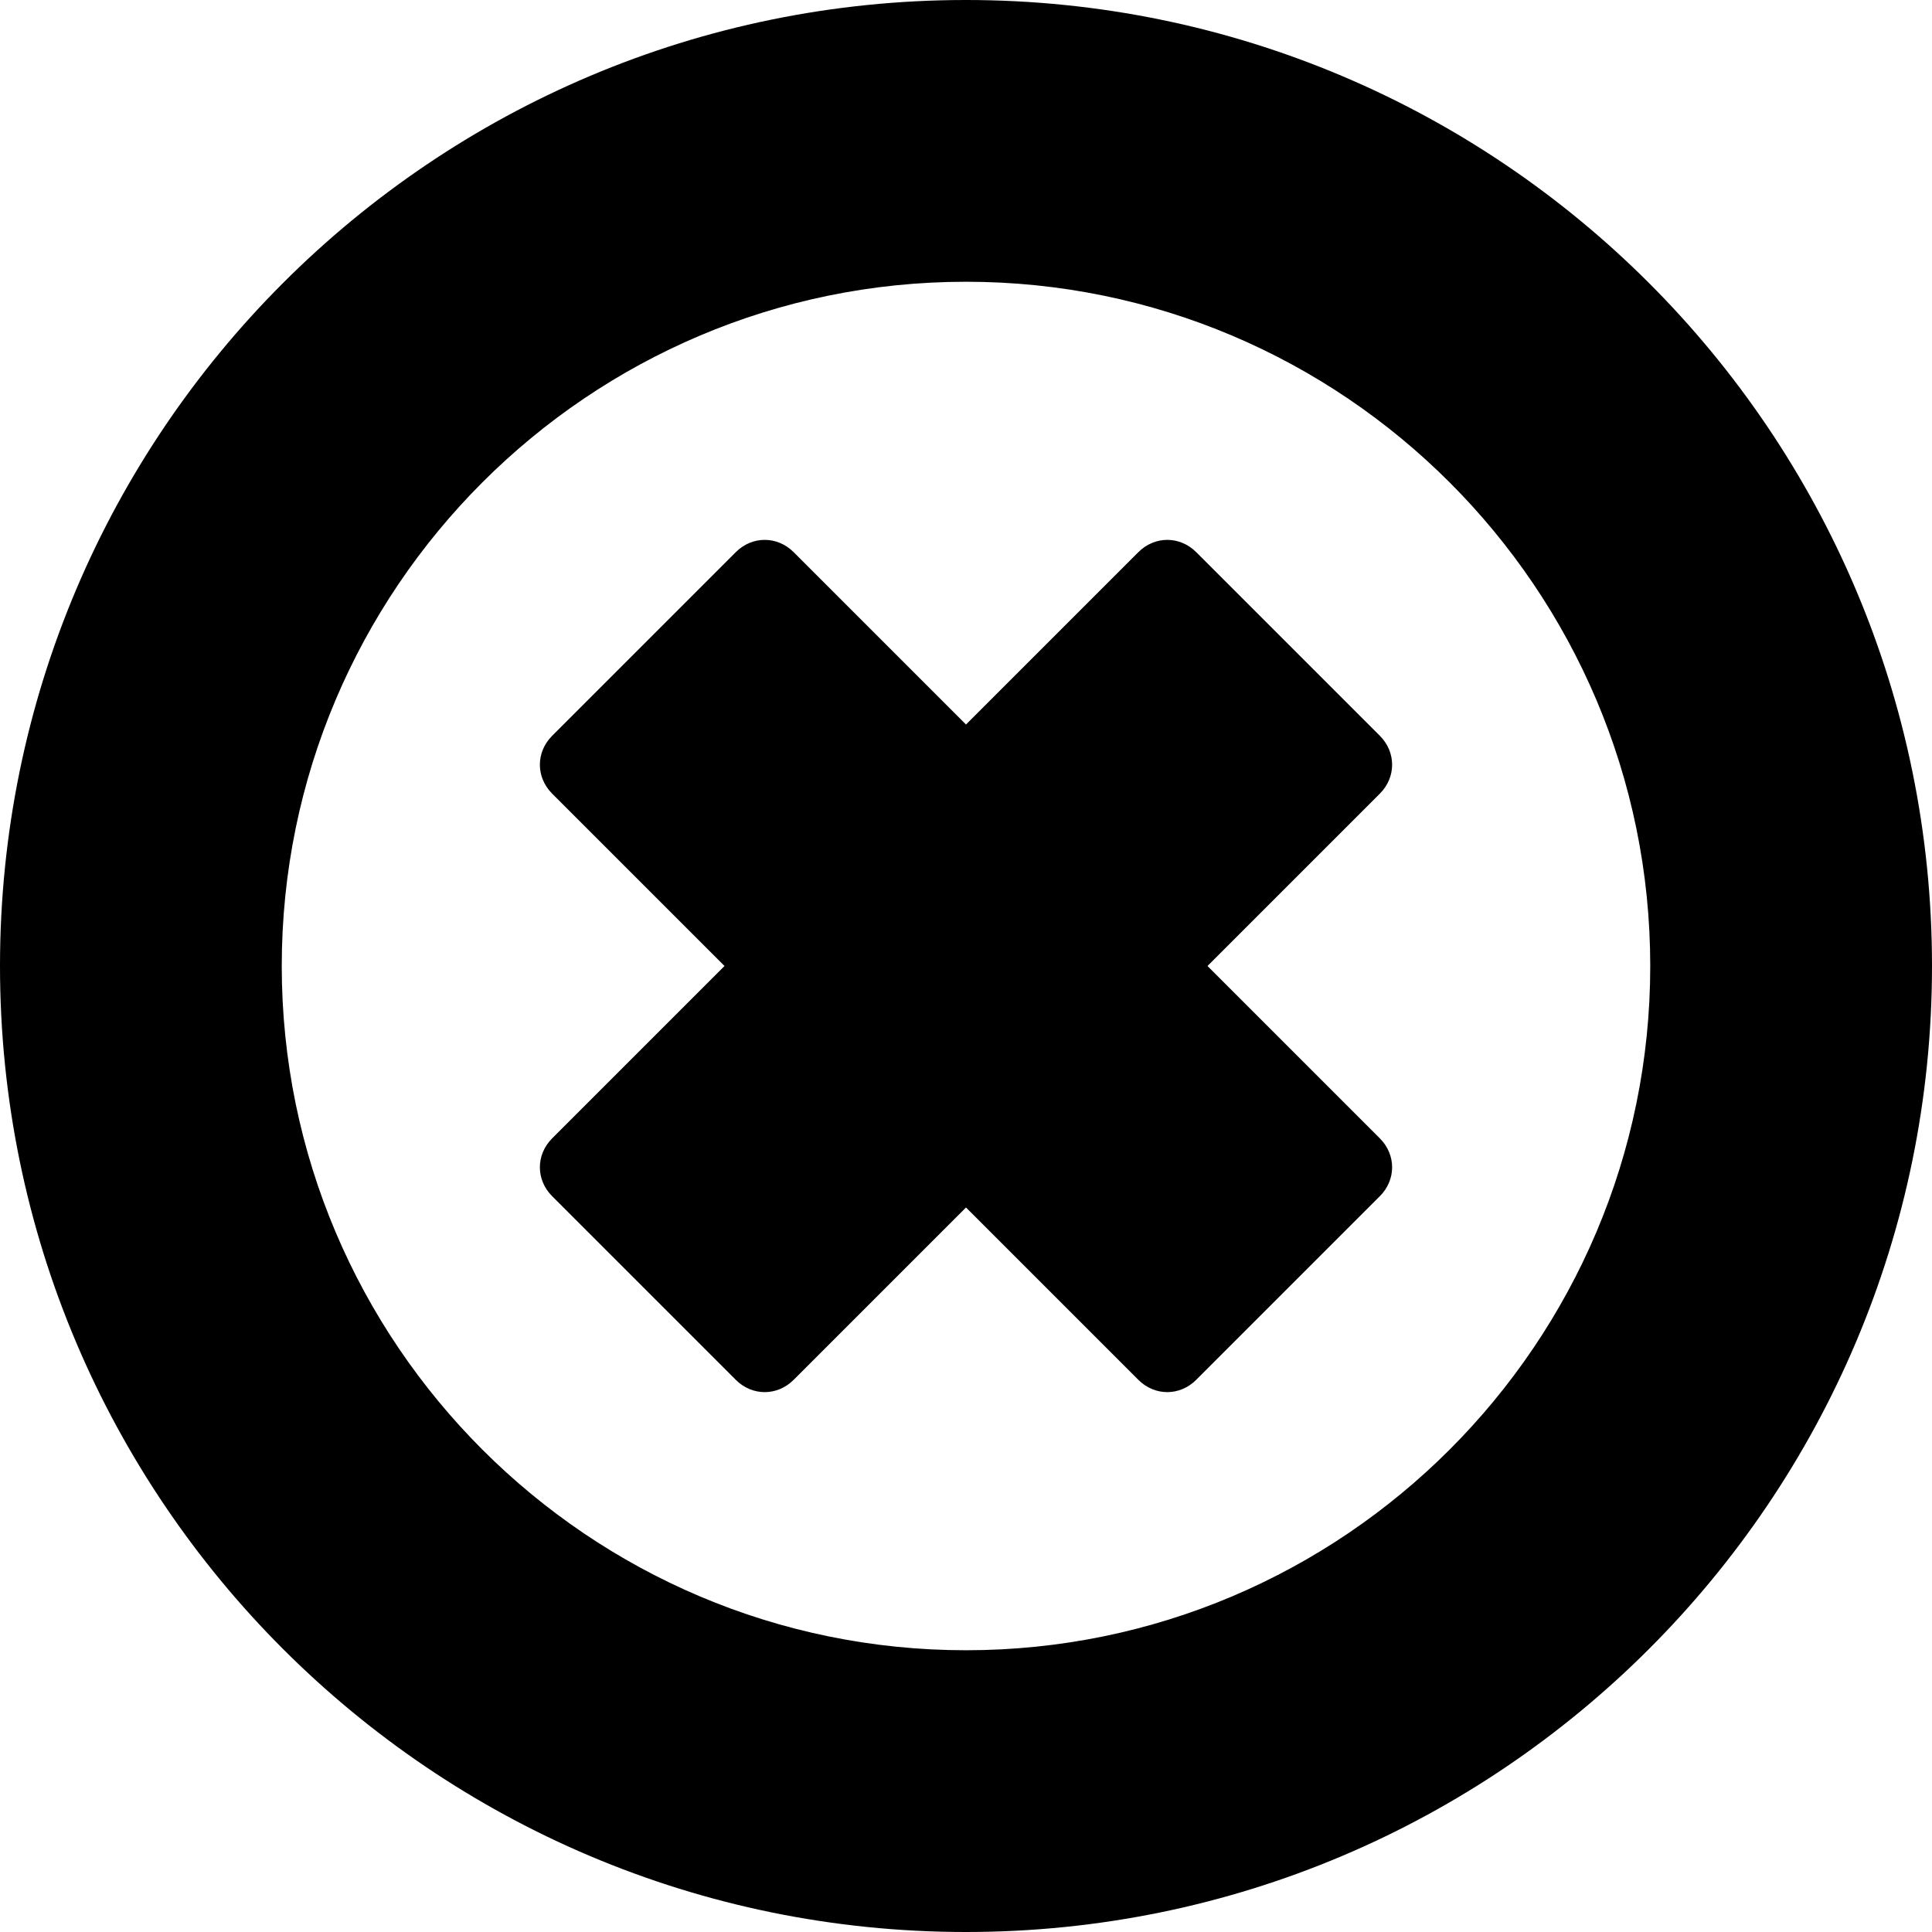 <?xml version="1.0" encoding="UTF-8"?>
<svg width="26" height="26" version="1.1" viewBox="0 -49.286 25.714 25.714" xmlns="http://www.w3.org/2000/svg" xmlns:xlink="http://www.w3.org/1999/xlink">
    <!--Generated by IJSVG (https://github.com/curthard89/IJSVG)-->
    <g fill="#000000">
        <path d="M18.365,15.921c0.218,-0.218 0.218,-0.552 0,-0.77l-2.294,-2.294l2.294,-2.294c0.218,-0.218 0.218,-0.552 0,-0.77l-2.444,-2.444c-0.218,-0.218 -0.552,-0.218 -0.77,0l-2.294,2.294l-2.294,-2.294c-0.218,-0.218 -0.552,-0.218 -0.77,0l-2.444,2.444c-0.218,0.218 -0.218,0.552 0,0.77l2.294,2.294l-2.294,2.294c-0.218,0.218 -0.218,0.552 0,0.77l2.444,2.444c0.218,0.218 0.552,0.218 0.77,0l2.294,-2.294l2.294,2.294c0.218,0.218 0.552,0.218 0.77,0Zm3.599,-3.064c0,5.022 -4.085,9.107 -9.107,9.107c-5.022,0 -9.107,-4.085 -9.107,-9.107c-4.44089e-16,-5.022 4.085,-9.107 9.107,-9.107c5.022,0 9.107,4.085 9.107,9.107Zm3.75,0c0,-7.098 -5.759,-12.857 -12.857,-12.857c-7.098,0 -12.857,5.759 -12.857,12.857c0,7.098 5.759,12.857 12.857,12.857c7.098,0 12.857,-5.759 12.857,-12.857Z" transform="translate(0, -49.286)"></path>
    </g>
</svg>
